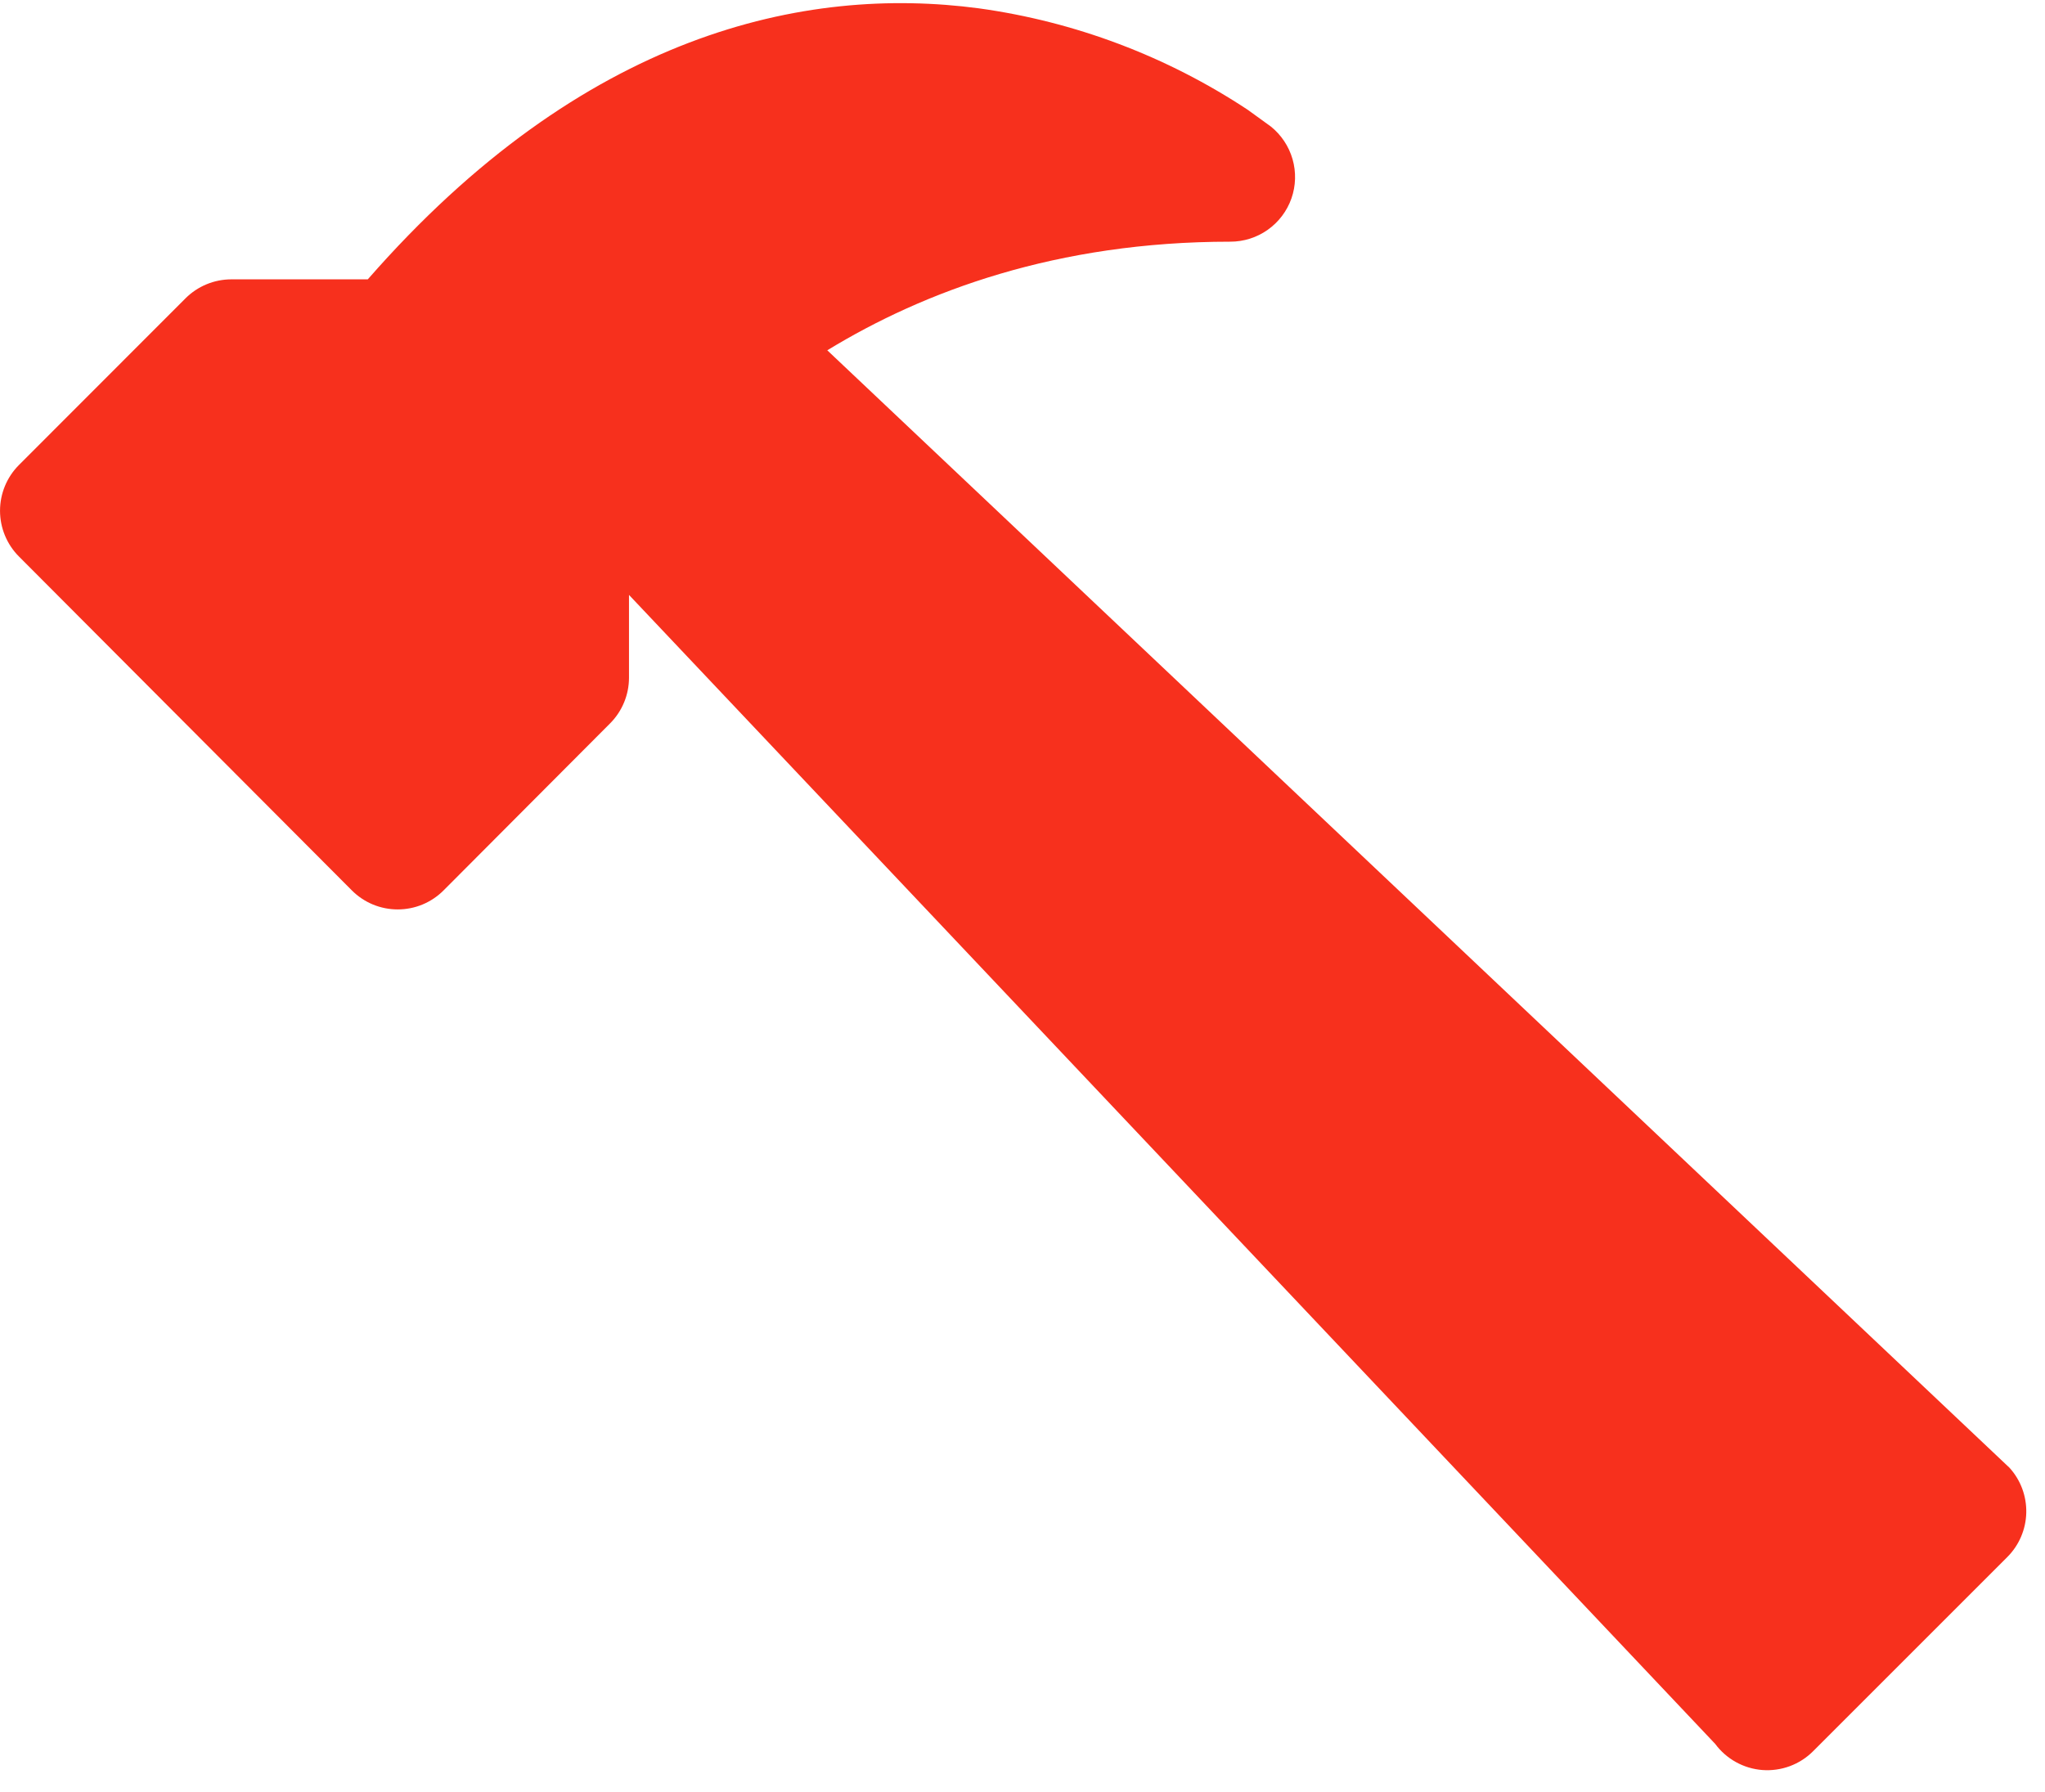 <svg width="81" height="71" viewBox="0 0 81 71" fill="none" xmlns="http://www.w3.org/2000/svg">
<path d="M51.152 7.861C51.328 7.359 51.343 6.815 51.196 6.304C51.049 5.793 50.747 5.34 50.331 5.008L49.418 4.347C46.213 2.229 42.575 0.856 38.769 0.33C31.88 -0.583 23.104 1.3 14.568 11.066H9.161C8.824 11.067 8.49 11.133 8.178 11.263C7.867 11.392 7.584 11.582 7.346 11.82L0.749 18.422C0.27 18.903 0.001 19.554 0.001 20.233C0.001 20.912 0.27 21.563 0.749 22.044L13.937 35.273C14.175 35.512 14.458 35.701 14.77 35.831C15.082 35.96 15.416 36.026 15.753 36.026C16.09 36.026 16.424 35.96 16.736 35.831C17.047 35.701 17.331 35.512 17.569 35.273L24.165 28.656C24.645 28.175 24.914 27.524 24.914 26.845V23.567L67.936 69.082C68.155 69.379 68.436 69.625 68.759 69.804C69.082 69.983 69.44 70.09 69.808 70.118C70.176 70.145 70.546 70.093 70.892 69.965C71.238 69.837 71.553 69.635 71.814 69.374L79.508 61.68C79.973 61.214 80.242 60.588 80.258 59.93C80.274 59.272 80.037 58.633 79.595 58.145L32.768 13.877C36.599 11.538 41.857 9.574 48.731 9.574C49.262 9.574 49.781 9.41 50.214 9.103C50.648 8.796 50.976 8.362 51.152 7.861Z" fill="#F7301D"/>
</svg>
